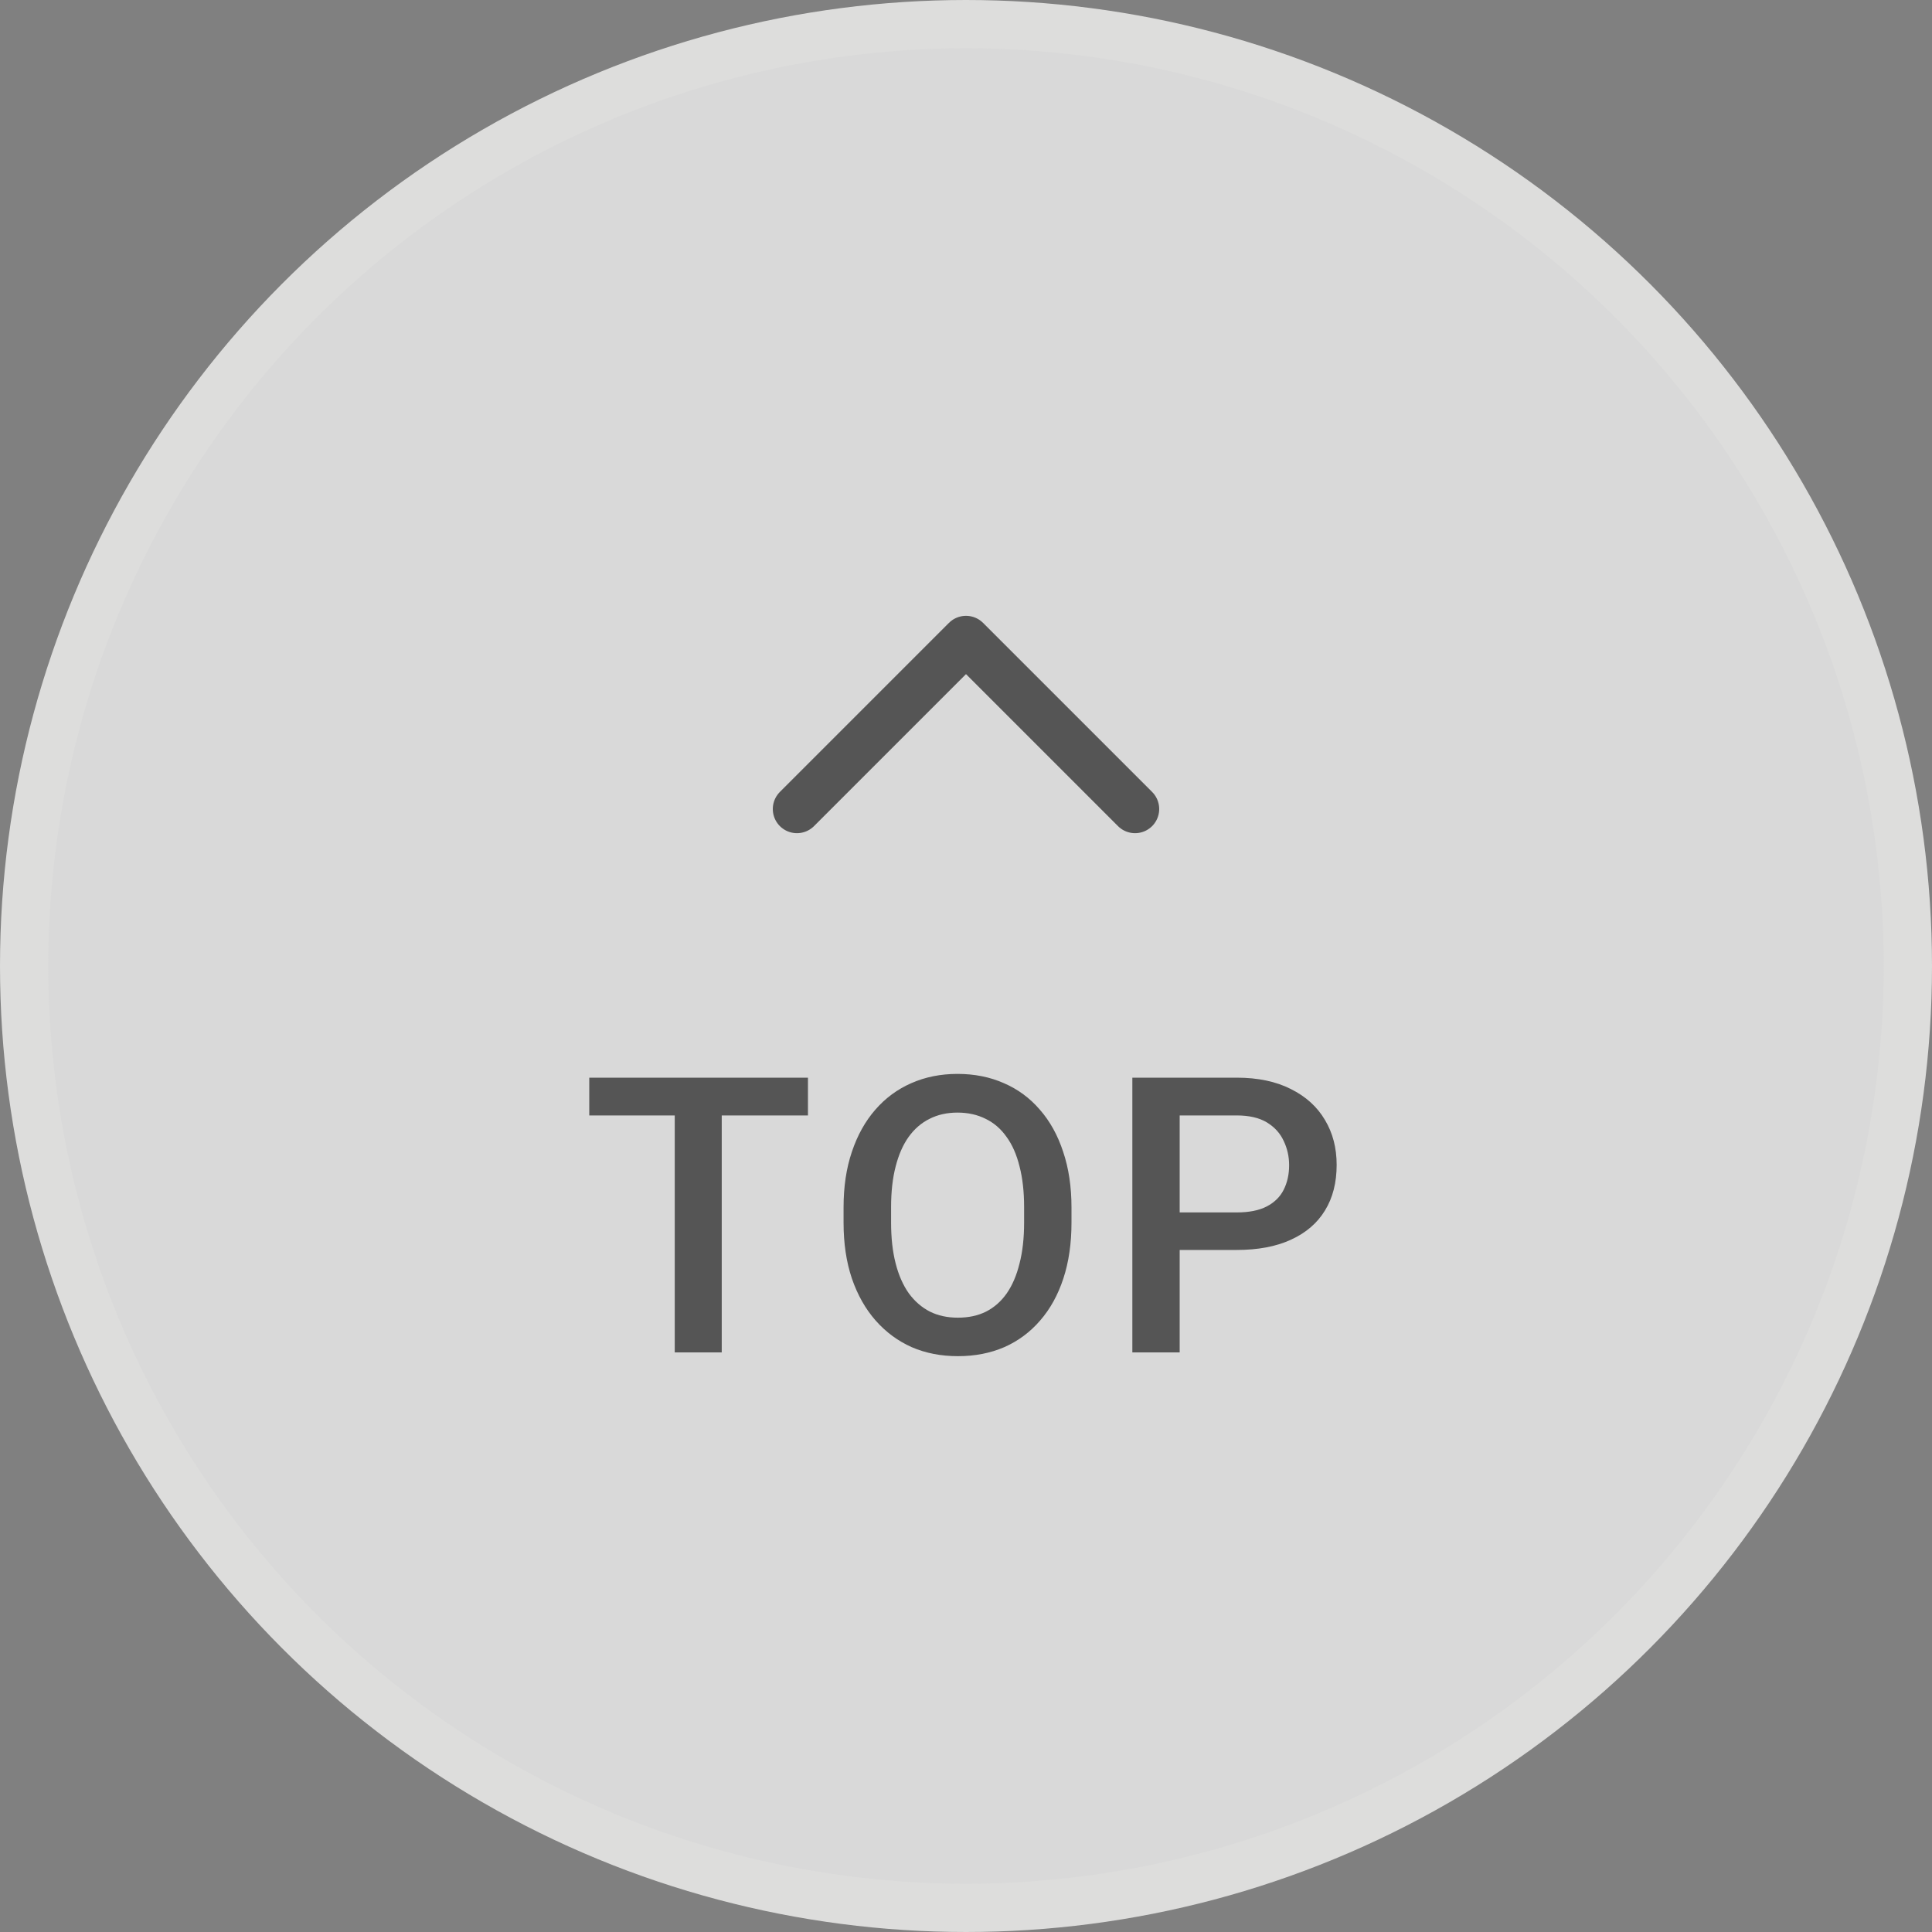 <svg width="40" height="40" viewBox="0 0 40 40" fill="none" xmlns="http://www.w3.org/2000/svg">
<rect x="0" y="0" width="40" height="40" fill="#808080" stroke="none"/>
<circle cx="20" cy="20" r="19.5" fill="white" fill-opacity="0.7" stroke="#DDDDDC"/>
<path d="M23.5 16.75L20 13.25L16.5 16.75" stroke="#555555" stroke-linecap="round" stroke-linejoin="round"/>
<path d="M14.943 22.312V28H13.97V22.312H14.943ZM16.728 22.312V23.094H12.2V22.312H16.728ZM22.184 25V25.312C22.184 25.742 22.128 26.128 22.016 26.469C21.904 26.81 21.744 27.1 21.535 27.34C21.329 27.579 21.082 27.763 20.793 27.891C20.504 28.016 20.184 28.078 19.832 28.078C19.483 28.078 19.164 28.016 18.875 27.891C18.588 27.763 18.34 27.579 18.129 27.34C17.918 27.1 17.754 26.81 17.637 26.469C17.522 26.128 17.465 25.742 17.465 25.312V25C17.465 24.57 17.522 24.186 17.637 23.848C17.751 23.506 17.913 23.216 18.121 22.977C18.332 22.734 18.581 22.551 18.867 22.426C19.156 22.298 19.475 22.234 19.824 22.234C20.176 22.234 20.496 22.298 20.785 22.426C21.074 22.551 21.323 22.734 21.531 22.977C21.74 23.216 21.9 23.506 22.012 23.848C22.126 24.186 22.184 24.57 22.184 25ZM21.203 25.312V24.992C21.203 24.674 21.172 24.395 21.109 24.152C21.049 23.908 20.96 23.703 20.84 23.539C20.723 23.372 20.578 23.247 20.406 23.164C20.234 23.078 20.04 23.035 19.824 23.035C19.608 23.035 19.415 23.078 19.246 23.164C19.077 23.247 18.932 23.372 18.812 23.539C18.695 23.703 18.605 23.908 18.543 24.152C18.48 24.395 18.449 24.674 18.449 24.992V25.312C18.449 25.63 18.48 25.912 18.543 26.156C18.605 26.401 18.697 26.608 18.816 26.777C18.939 26.944 19.085 27.07 19.254 27.156C19.423 27.24 19.616 27.281 19.832 27.281C20.051 27.281 20.245 27.24 20.414 27.156C20.583 27.07 20.727 26.944 20.844 26.777C20.961 26.608 21.049 26.401 21.109 26.156C21.172 25.912 21.203 25.63 21.203 25.312ZM25.604 25.879H24.124V25.102H25.604C25.862 25.102 26.07 25.06 26.229 24.977C26.388 24.893 26.504 24.779 26.577 24.633C26.652 24.484 26.69 24.315 26.69 24.125C26.69 23.945 26.652 23.777 26.577 23.621C26.504 23.462 26.388 23.335 26.229 23.238C26.07 23.142 25.862 23.094 25.604 23.094H24.424V28H23.444V22.312H25.604C26.044 22.312 26.418 22.391 26.725 22.547C27.035 22.701 27.271 22.914 27.432 23.188C27.594 23.458 27.674 23.768 27.674 24.117C27.674 24.484 27.594 24.799 27.432 25.062C27.271 25.326 27.035 25.527 26.725 25.668C26.418 25.809 26.044 25.879 25.604 25.879Z" fill="#555555"/>
</svg>
